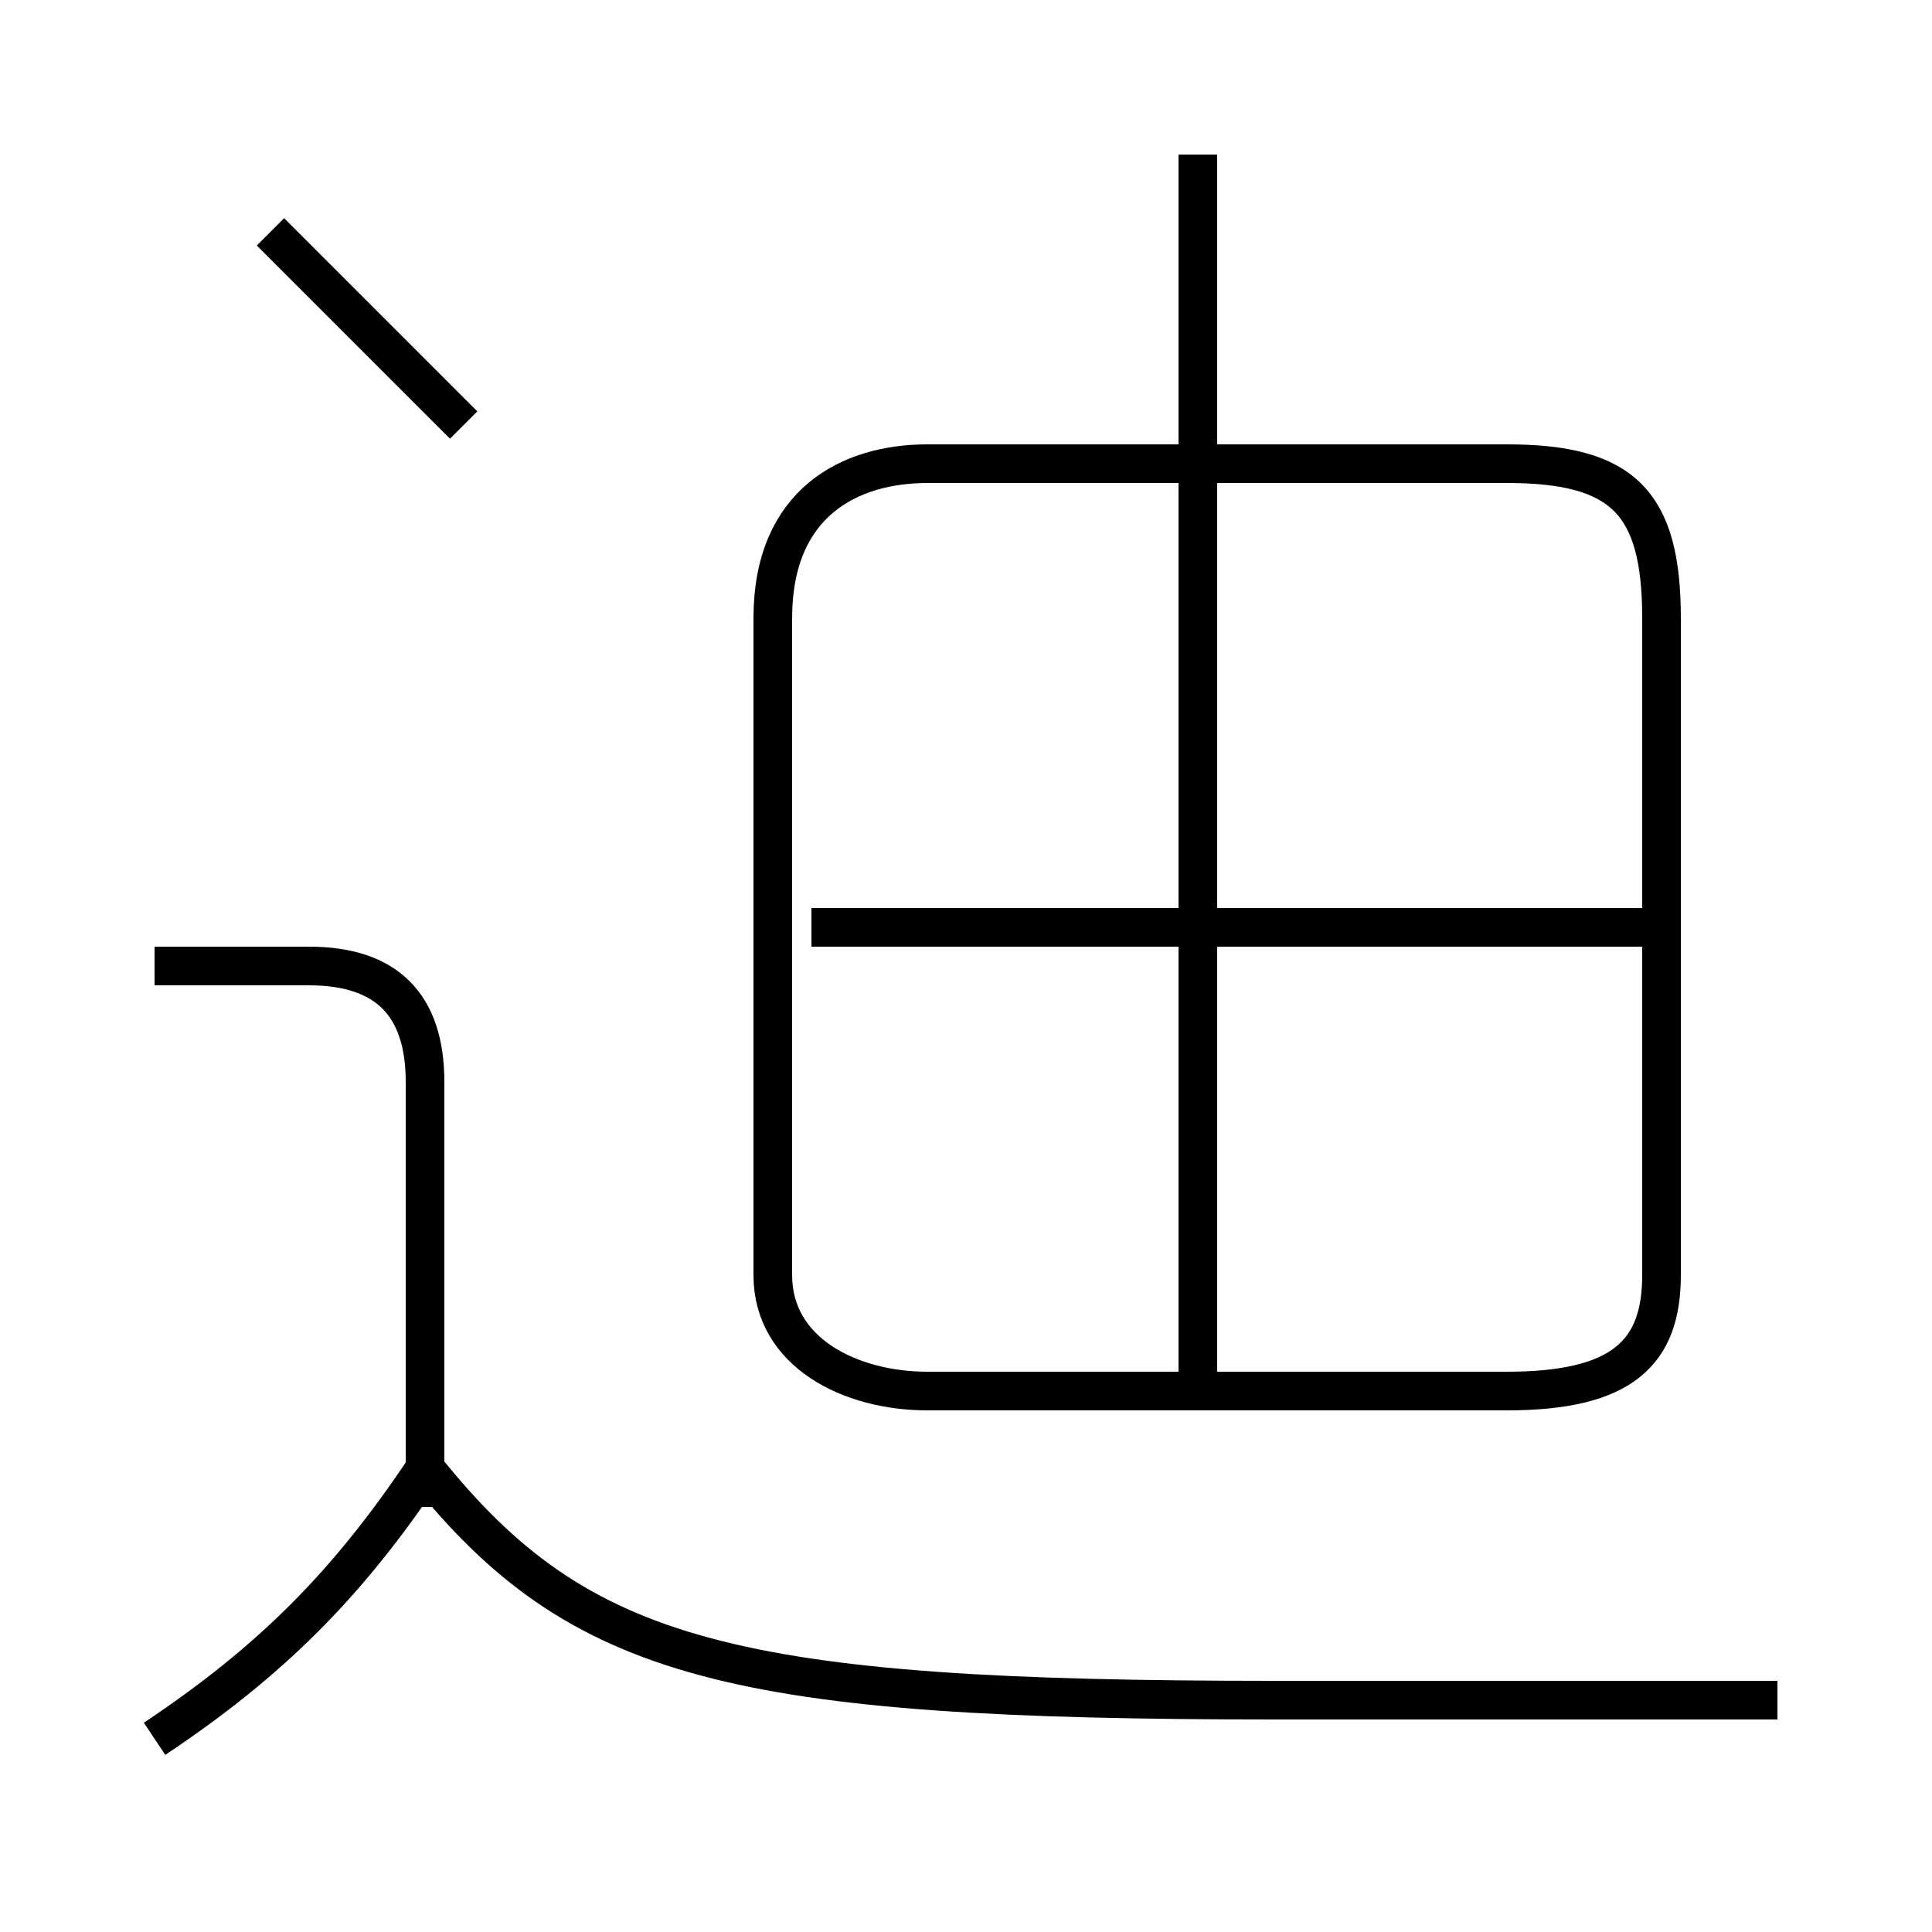 <?xml version='1.0' encoding='utf8'?>
<svg viewBox="0.0 -6.0 50.0 50.0" version="1.1" xmlns="http://www.w3.org/2000/svg">
<rect x="0.0" y="-6.0" width="50.0" height="50.0" fill="#808080" stroke="none"/>
<rect x="-1000" y="-1000" width="2000" height="2000" stroke="white" fill="white"/>
<g style="fill:white;stroke:#000000;  stroke-width:1">
<path d="M 24 -8 L 39 -8 C 42 -8 43 -9 43 -11 L 43 -28 C 43 -31 42 -32 39 -32 L 24 -32 C 22 -32 20 -31 20 -28 L 20 -11 C 20 -9 22 -8 24 -8 Z M 4 1 C 7 -1 9 -3 11 -6 M 11 -5 L 11 -16 C 11 -18 10 -19 8 -19 L 4 -19 M 46 0 C 42 0 38 0 33 0 C 19 0 15 -1 11 -6 M 12 -33 C 10 -35 8 -37 7 -38 M 43 -20 L 21 -20 M 31 -8 L 31 -40" transform="translate(0.0 38.0)" />
</g>
</svg>